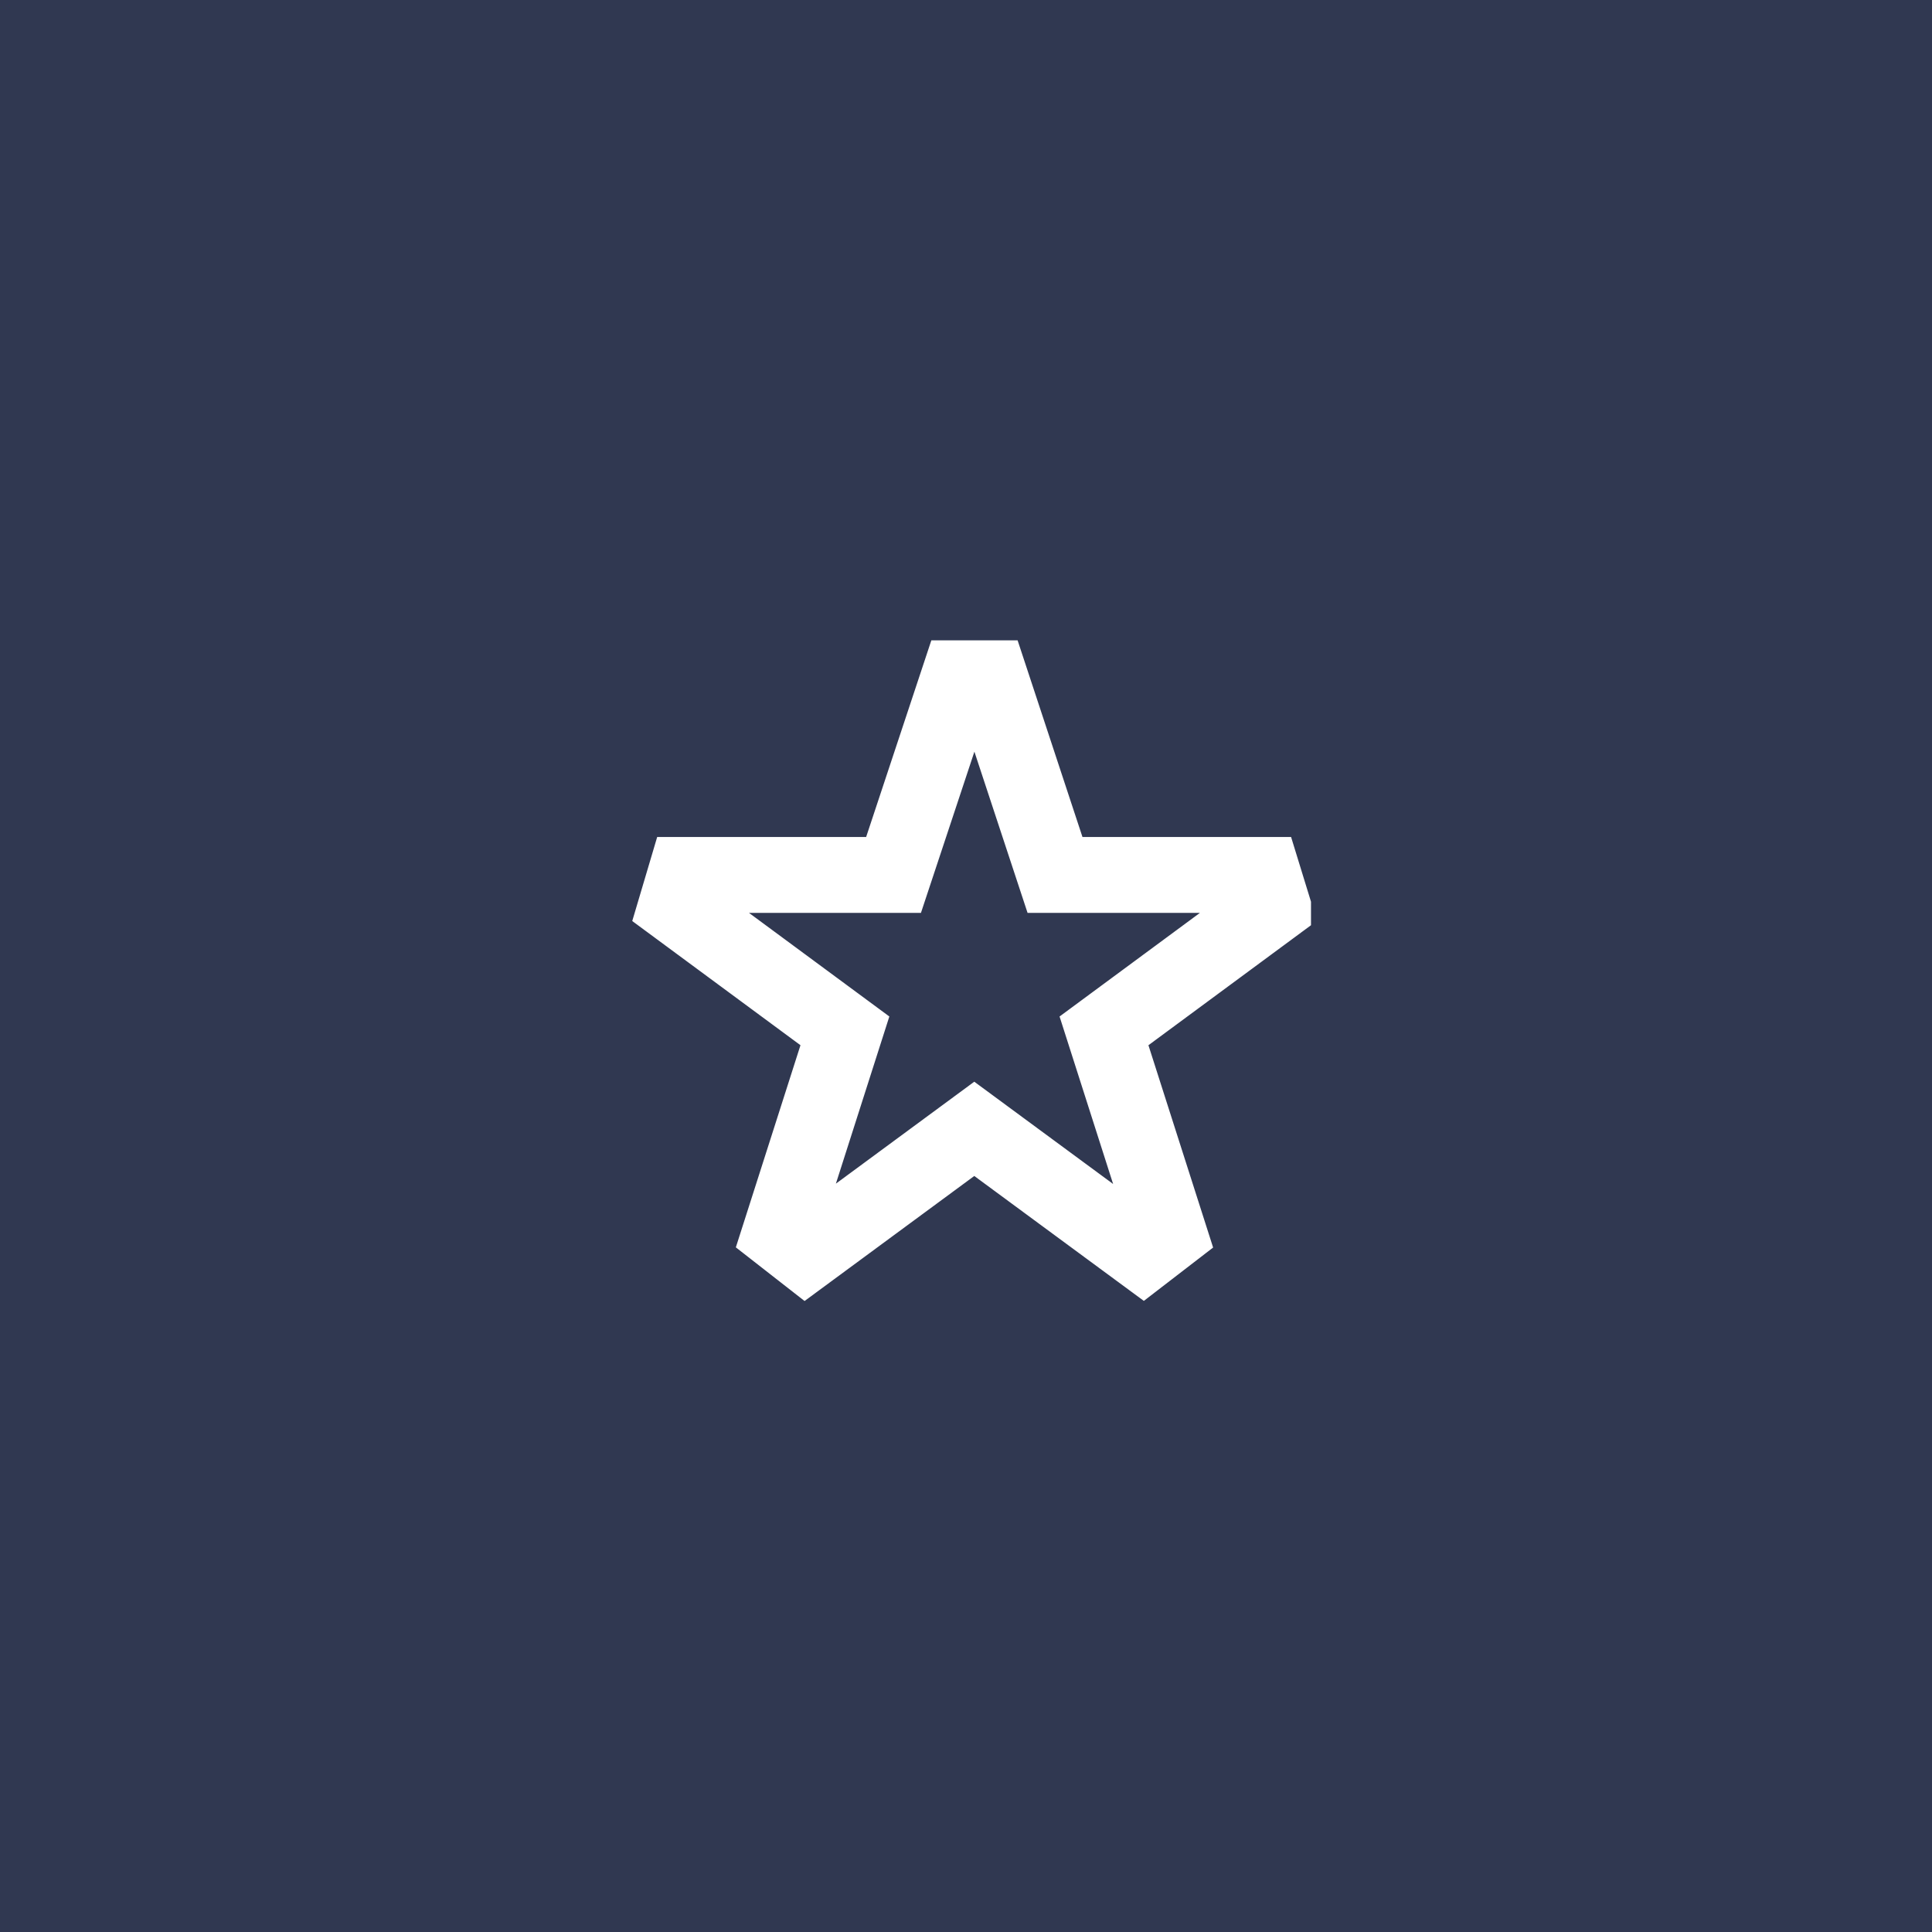 <svg width="56" height="56" viewBox="0 0 56 56" fill="none" xmlns="http://www.w3.org/2000/svg" xmlns:xlink="http://www.w3.org/1999/xlink">
	<desc>
			Created with Pixso.
	</desc>
	<defs>
		<clipPath id="clip1_962">
			<rect id="IMAGE" width="20" height="20" transform="translate(18 18)" fill="white" fill-opacity="0"/>
		</clipPath>
	</defs>
	<rect id="Rectangle" width="56" height="56" fill="#303851" fill-opacity="1"/>
	<g clip-path="url(#clip1_962)">
		<path id="Vector" d="M28.24 19.66L28.7 19.66L30.58 25.36L36.61 25.36L36.89 26.27L32 29.88L33.88 35.76L33.14 36.33L28.24 32.72L23.34 36.33L22.61 35.76L24.49 29.88L19.6 26.27L19.87 25.36L25.9 25.36L27.79 19.66L28.24 19.66Z" stroke="#FFFFFF" stroke-opacity="1" stroke-width="2.2"/>
	</g>
</svg>
